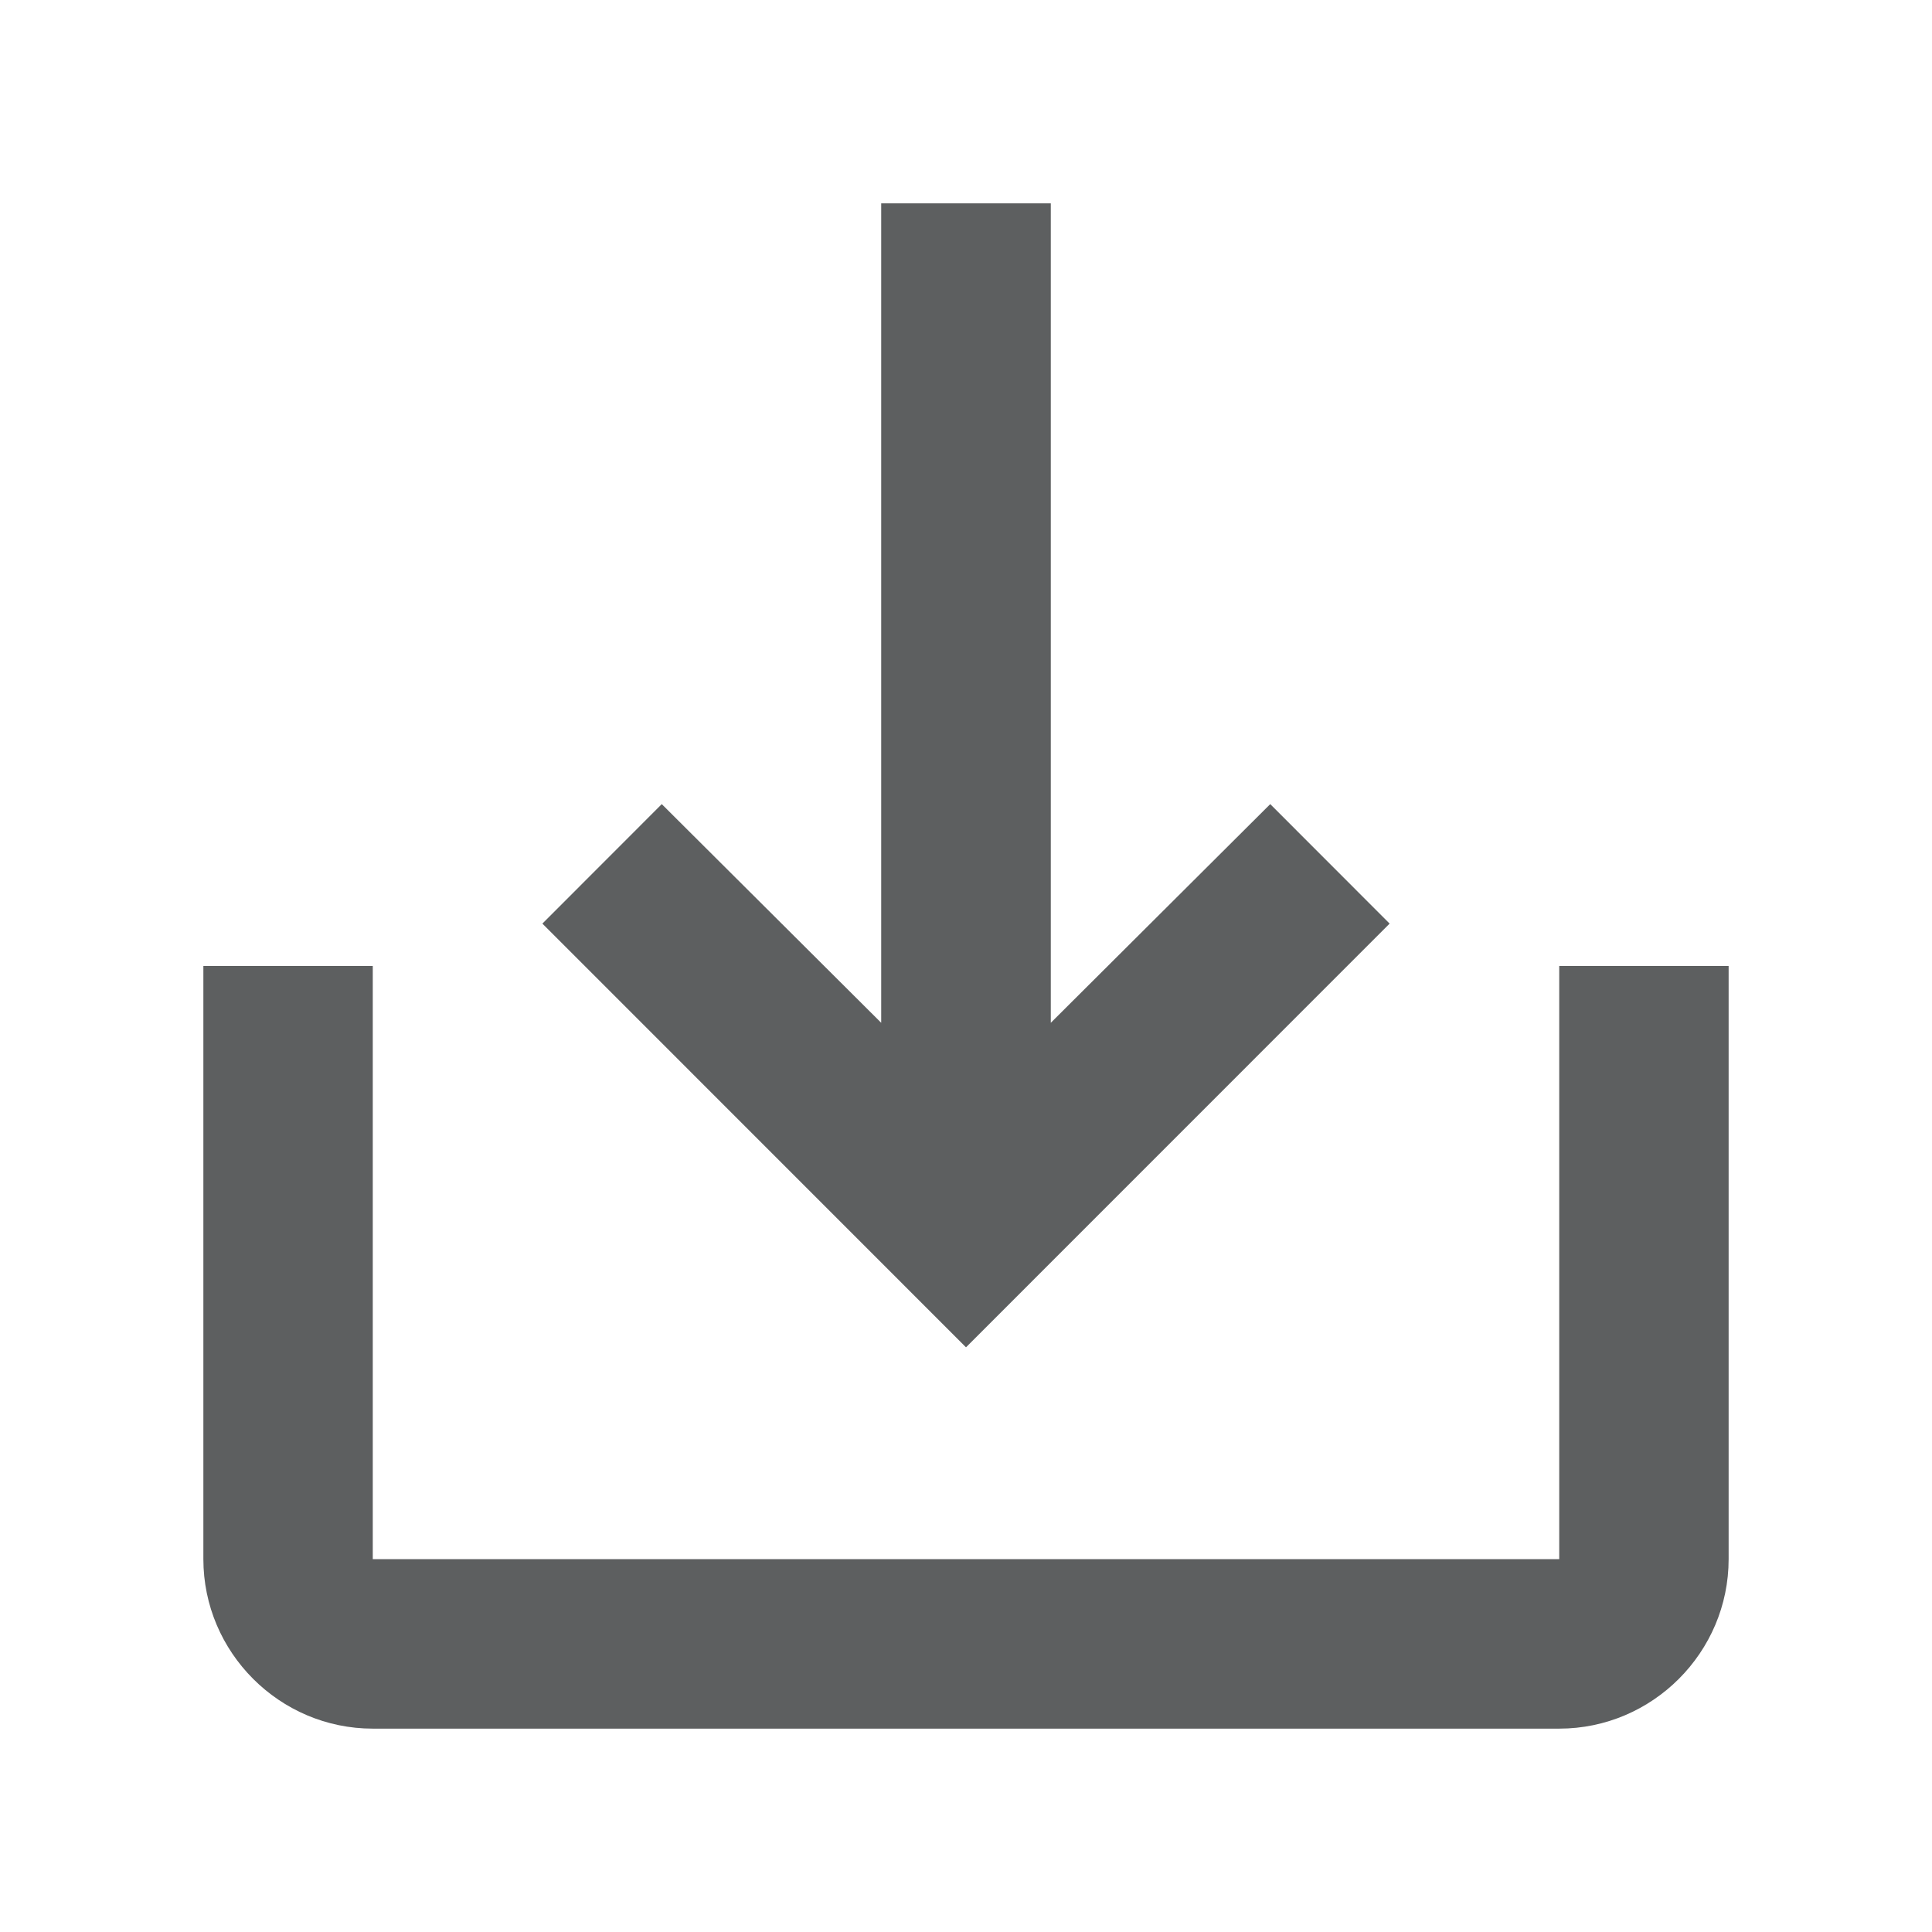<?xml version="1.0" encoding="utf-8"?>
<!-- Generator: Adobe Illustrator 16.0.0, SVG Export Plug-In . SVG Version: 6.00 Build 0)  -->
<!DOCTYPE svg PUBLIC "-//W3C//DTD SVG 1.1//EN" "http://www.w3.org/Graphics/SVG/1.1/DTD/svg11.dtd">
<svg version="1.1" id="Layer_1" xmlns="http://www.w3.org/2000/svg" xmlns:xlink="http://www.w3.org/1999/xlink" x="0px" y="0px"
	 width="38px" height="38px" viewBox="0 0 38 38" enable-background="new 0 0 38 38" xml:space="preserve">
<g>
	<path fill="#5D5F60" d="M20.668,20.117l4.316-4.301l2.348,2.35L19,26.5l-8.332-8.334l2.348-2.35l4.316,4.301V4h3.336V20.117z
		 M30.668,19v11.666H7.332V19H4v11.666C4,32.5,5.499,34,7.332,34h23.336C32.501,34,34,32.5,34,30.666V19H30.668z"/>
</g>
</svg>
